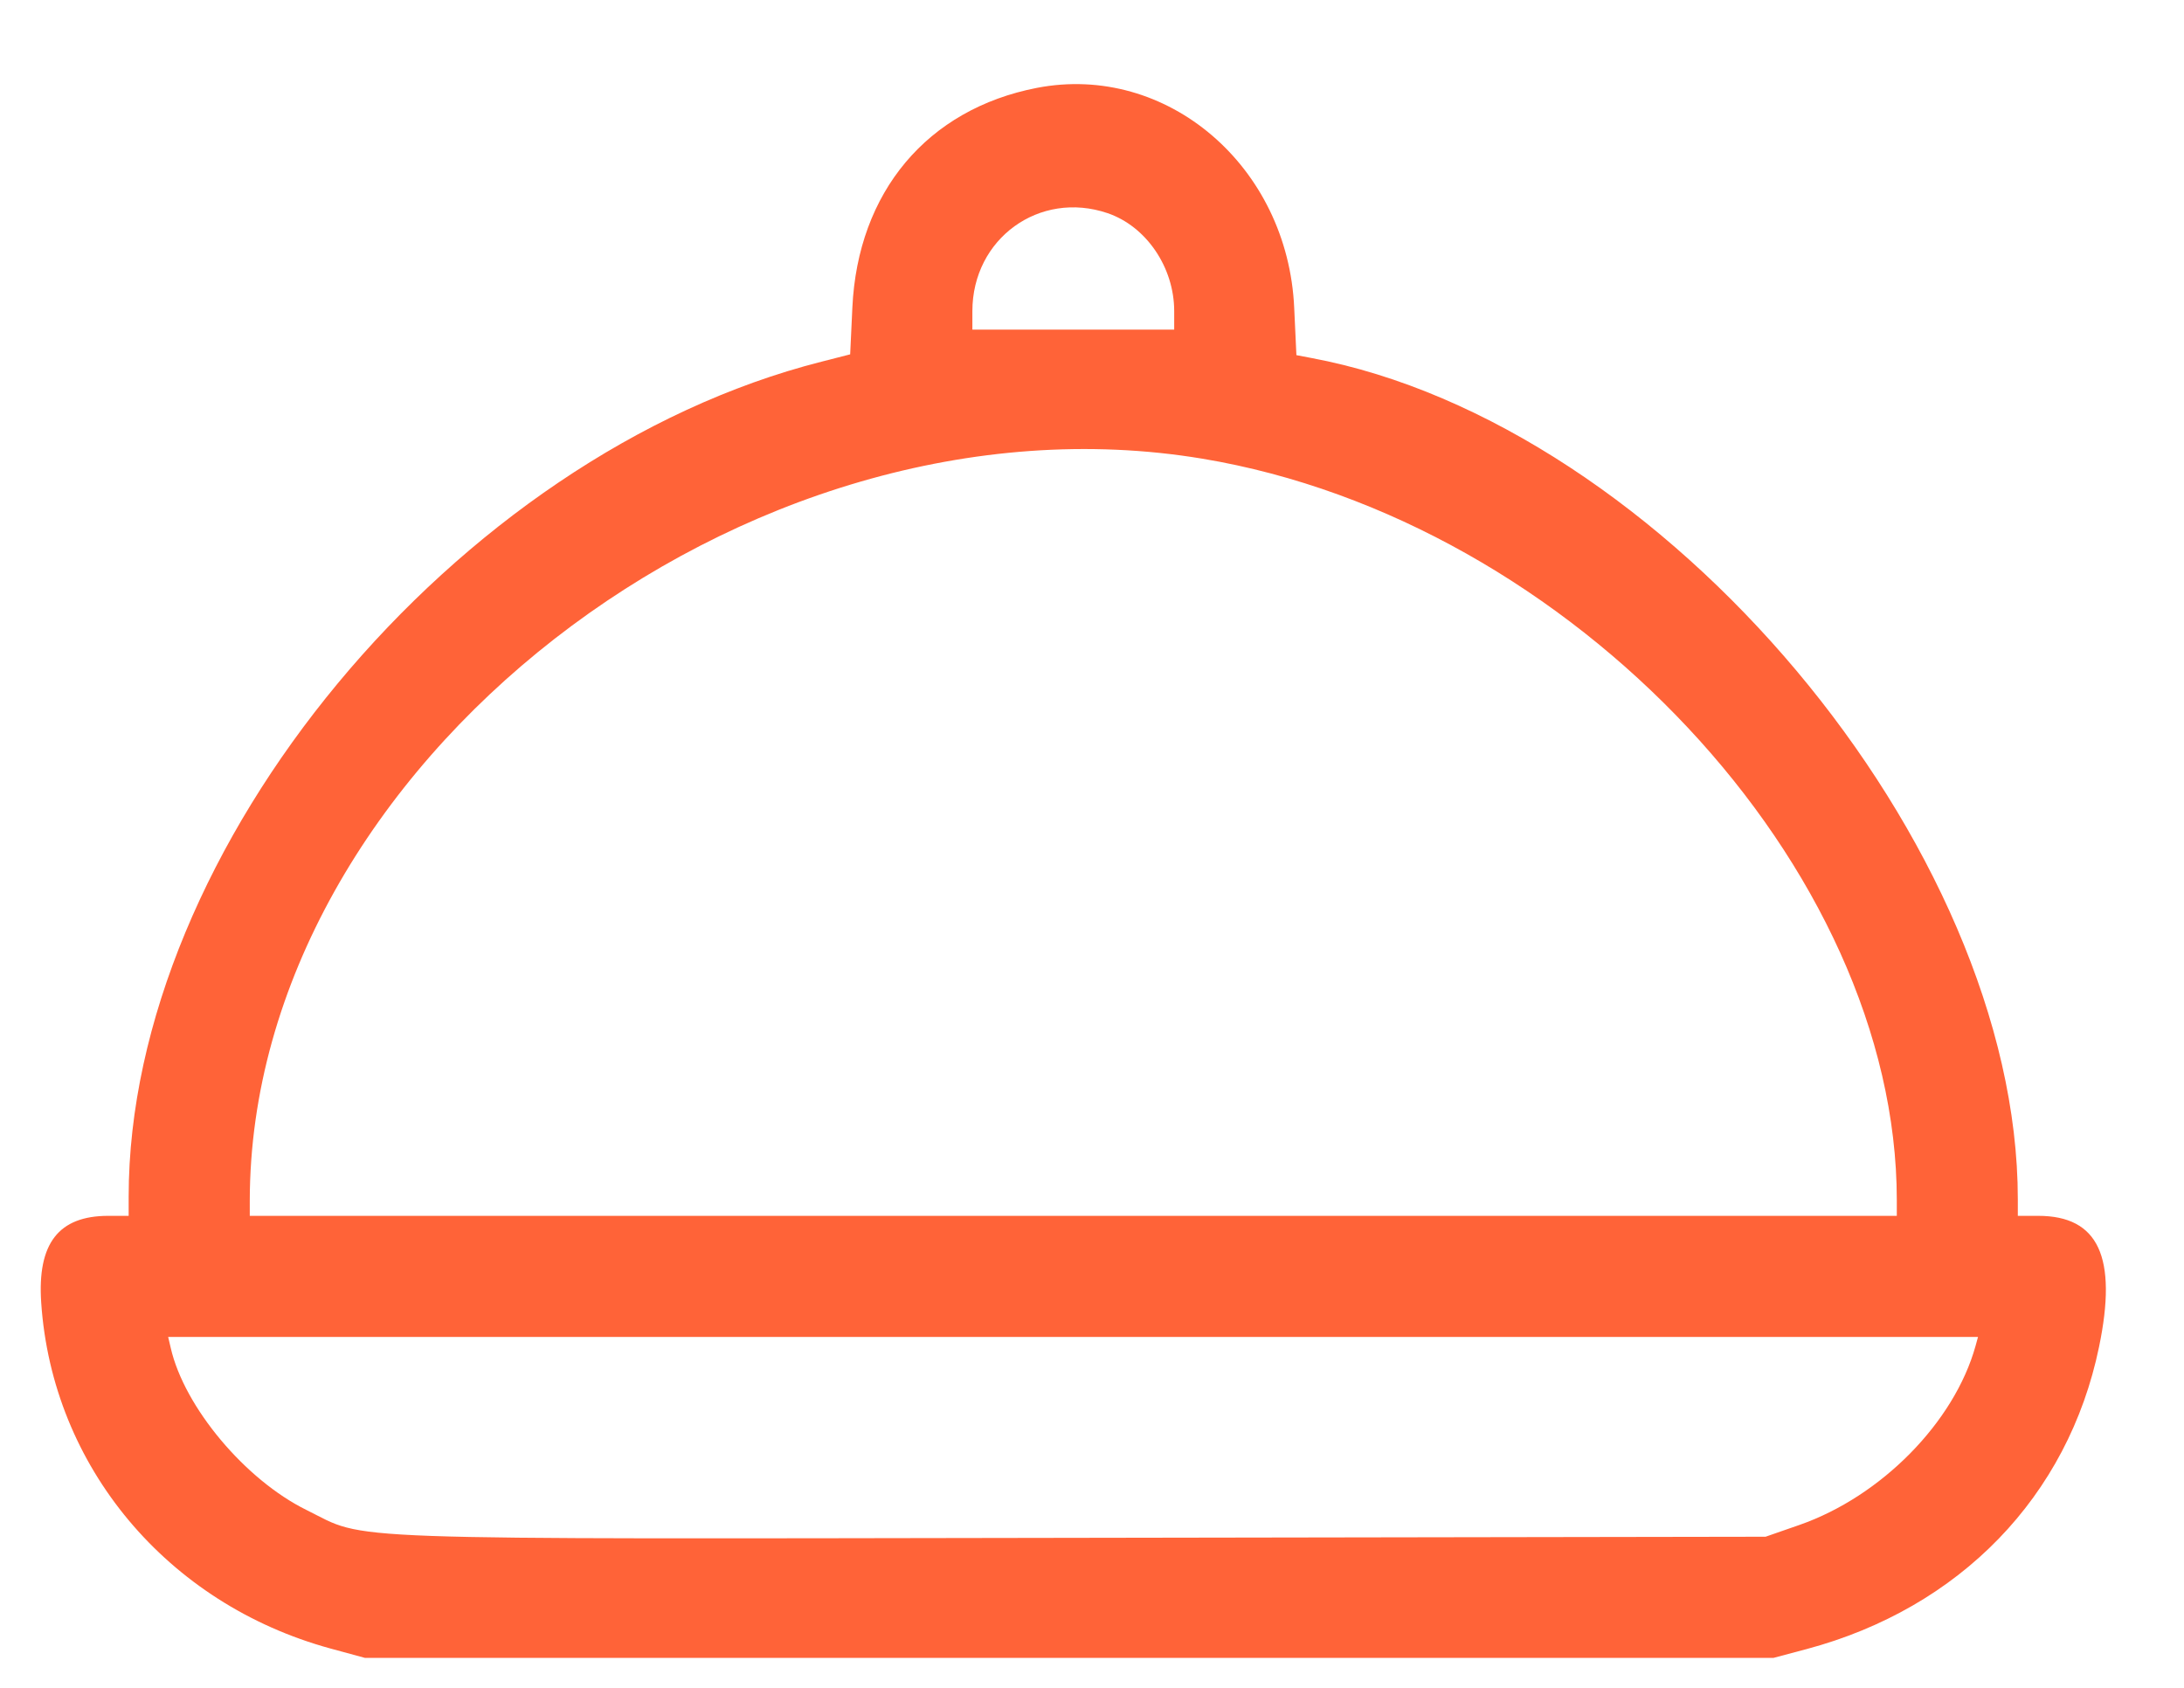 <svg width="22" height="17" viewBox="0 0 22 17" fill="none" xmlns="http://www.w3.org/2000/svg">
<path fill-rule="evenodd" clip-rule="evenodd" d="M10.445 0.885C9.341 1.099 8.64 1.934 8.586 3.099L8.564 3.569L8.275 3.643C4.587 4.578 1.296 8.544 1.296 12.053V12.246H1.091C0.59 12.246 0.375 12.524 0.415 13.119C0.525 14.77 1.683 16.154 3.329 16.604L3.675 16.698H10.771H17.866L18.197 16.61C19.742 16.197 20.832 15.073 21.144 13.567C21.332 12.662 21.139 12.246 20.531 12.246H20.326V12.078C20.326 8.519 16.752 4.266 13.206 3.605L13.059 3.577L13.037 3.103C12.974 1.675 11.755 0.632 10.445 0.885ZM11.157 2.147C11.547 2.28 11.828 2.693 11.828 3.134V3.32H10.811H9.795V3.134C9.795 2.404 10.471 1.914 11.157 2.147ZM12.112 4.62C15.827 5.238 19.107 8.739 19.107 12.088V12.246H10.811H2.516L2.516 12.093C2.521 7.732 7.501 3.854 12.112 4.62ZM19.9 13.557C19.686 14.325 18.951 15.071 18.127 15.359L17.785 15.478L10.903 15.489C3.213 15.501 3.717 15.52 3.088 15.209C2.47 14.905 1.857 14.173 1.72 13.577L1.694 13.466H10.809H19.925L19.9 13.557Z" fill="#FF6338"/>
</svg>
